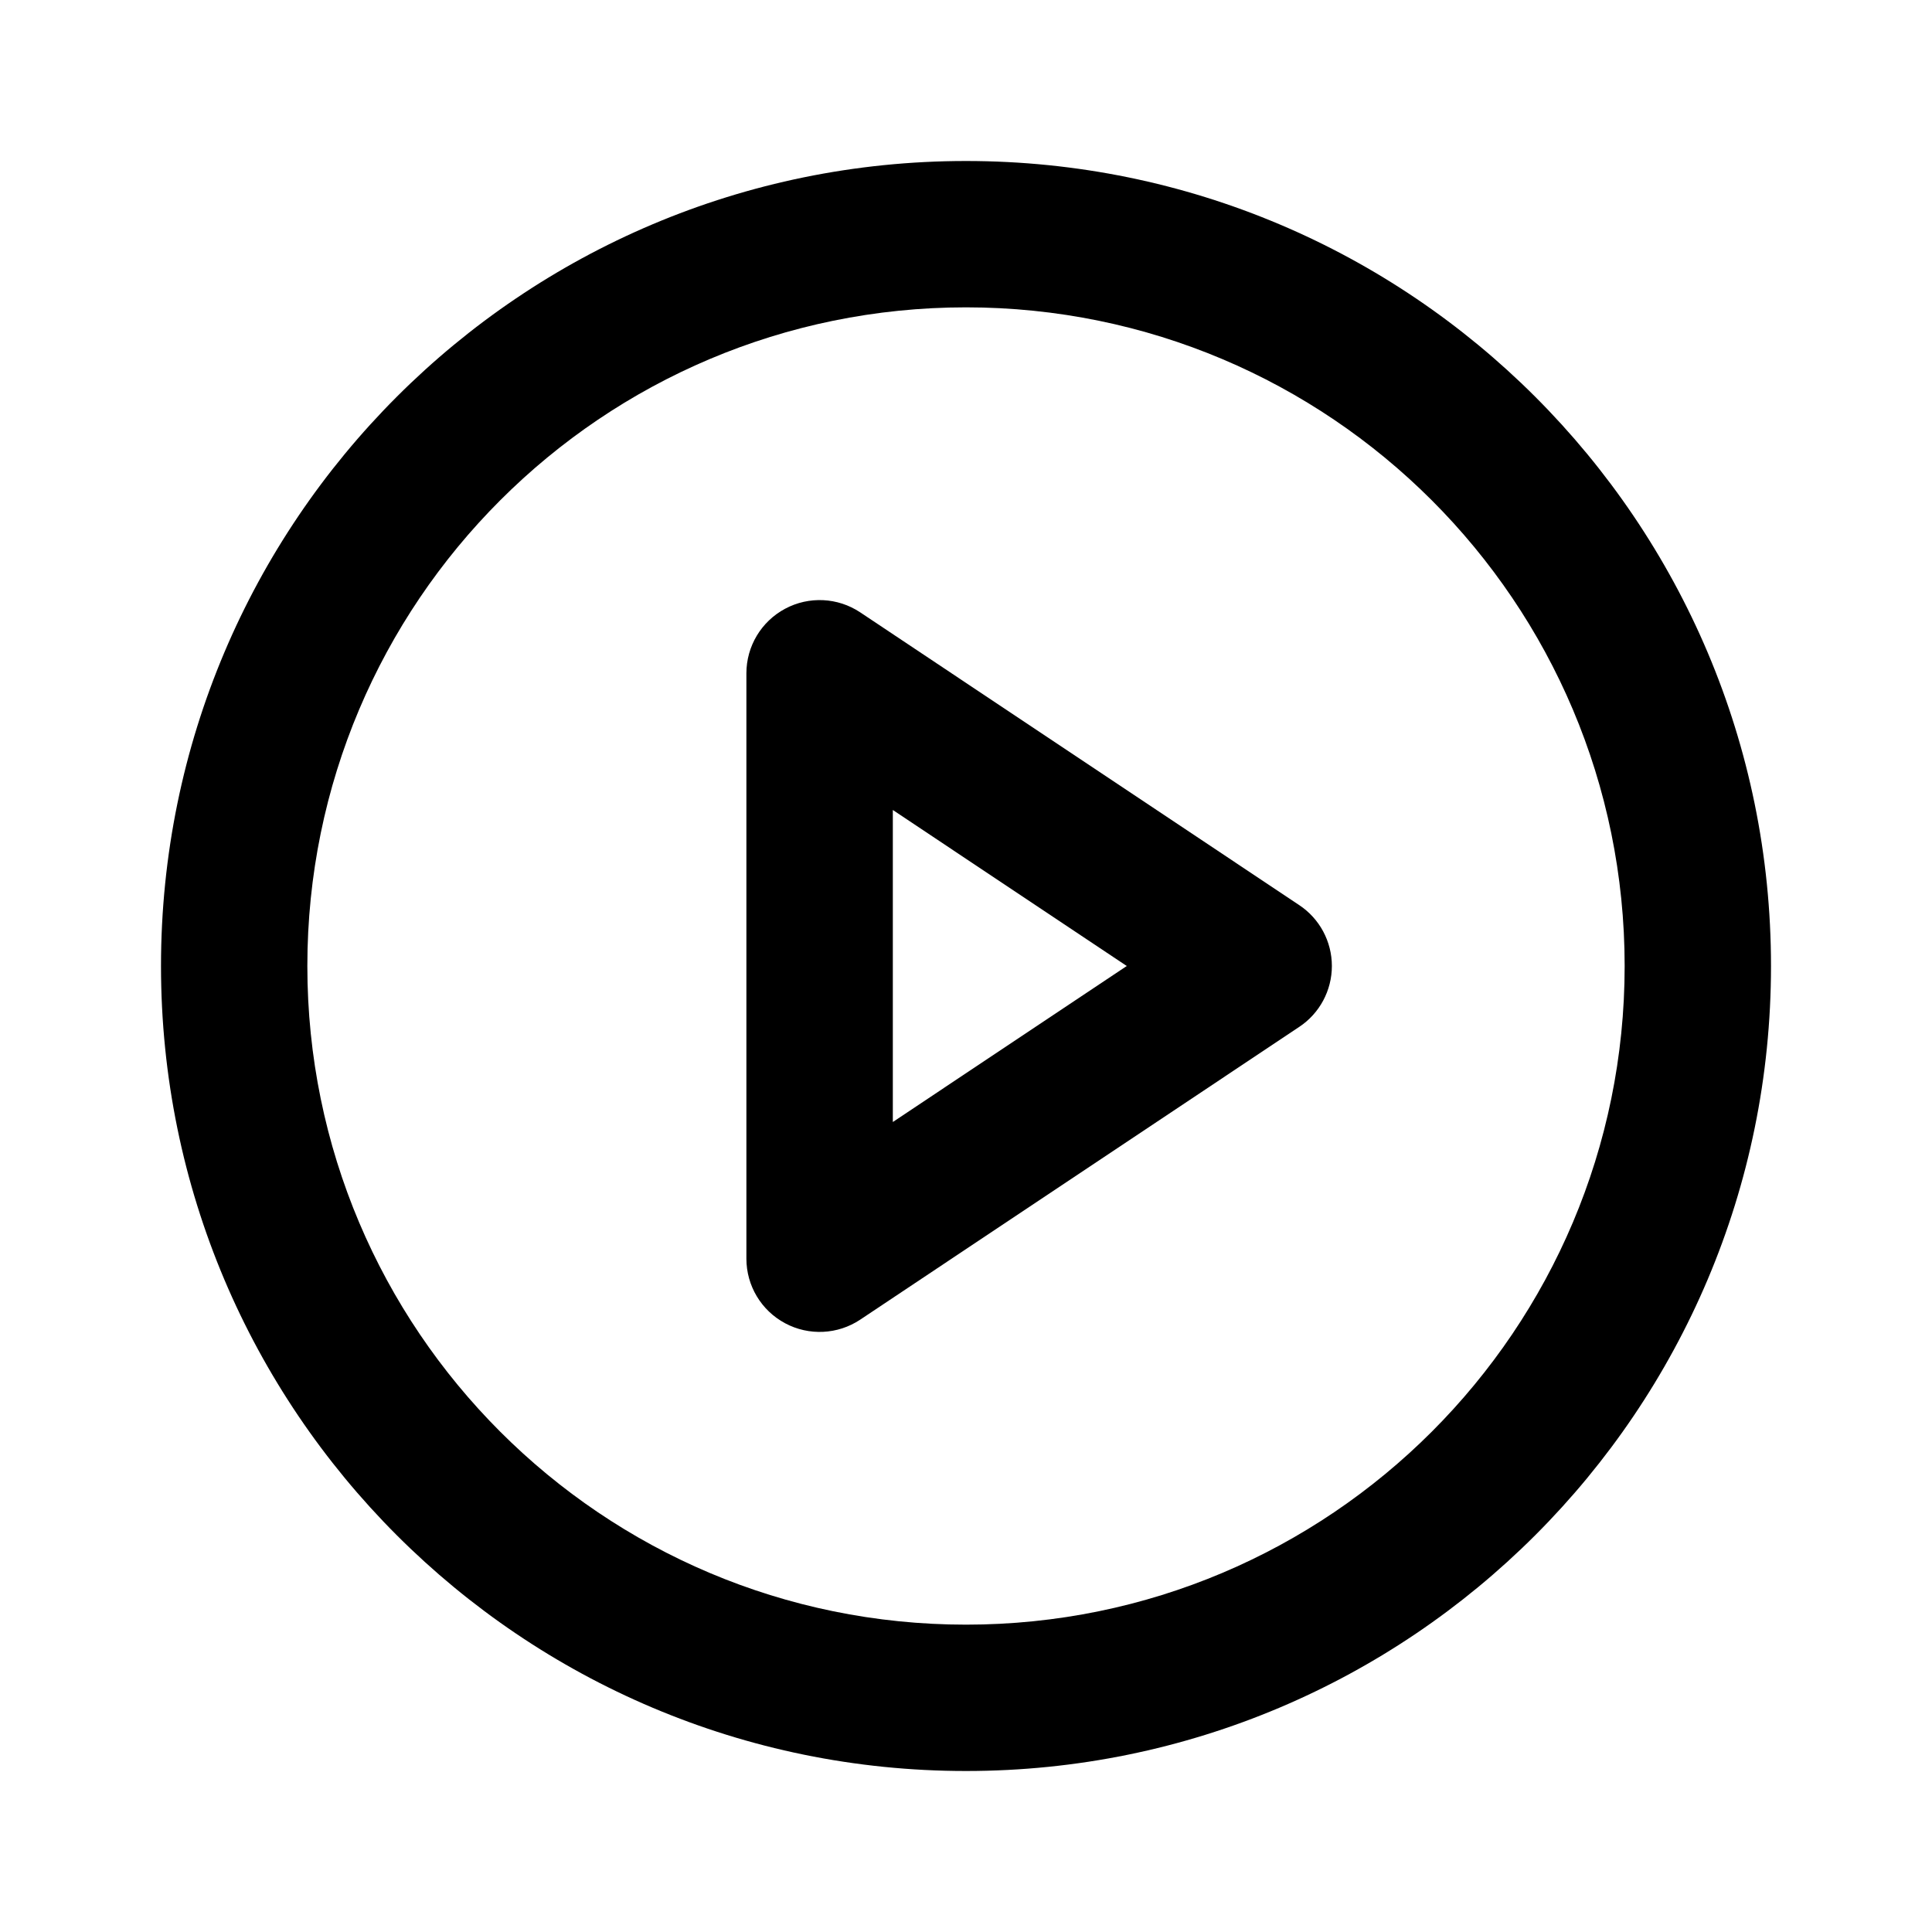<svg width="24" height="24" viewBox="0 0 24 24" fill="none" xmlns="http://www.w3.org/2000/svg">
<path fill-rule="evenodd" clip-rule="evenodd" d="M12 3.818C7.481 3.818 3.818 7.481 3.818 12C3.818 16.519 7.481 20.182 12 20.182C16.519 20.182 20.182 16.519 20.182 12C20.182 7.481 16.519 3.818 12 3.818ZM2 12C2 6.477 6.477 2 12 2C17.523 2 22 6.477 22 12C22 17.523 17.523 22 12 22C6.477 22 2 17.523 2 12Z" fill="currentColor"/>
<path fill-rule="evenodd" clip-rule="evenodd" d="M9.753 7.562C10.048 7.404 10.407 7.421 10.686 7.607L16.14 11.244C16.393 11.412 16.545 11.696 16.545 12C16.545 12.304 16.393 12.588 16.14 12.756L10.686 16.393C10.407 16.579 10.048 16.596 9.753 16.438C9.457 16.28 9.272 15.972 9.272 15.636V8.364C9.272 8.028 9.457 7.72 9.753 7.562ZM11.091 10.062V13.938L13.997 12L11.091 10.062Z" fill="currentColor"/>
</svg>
